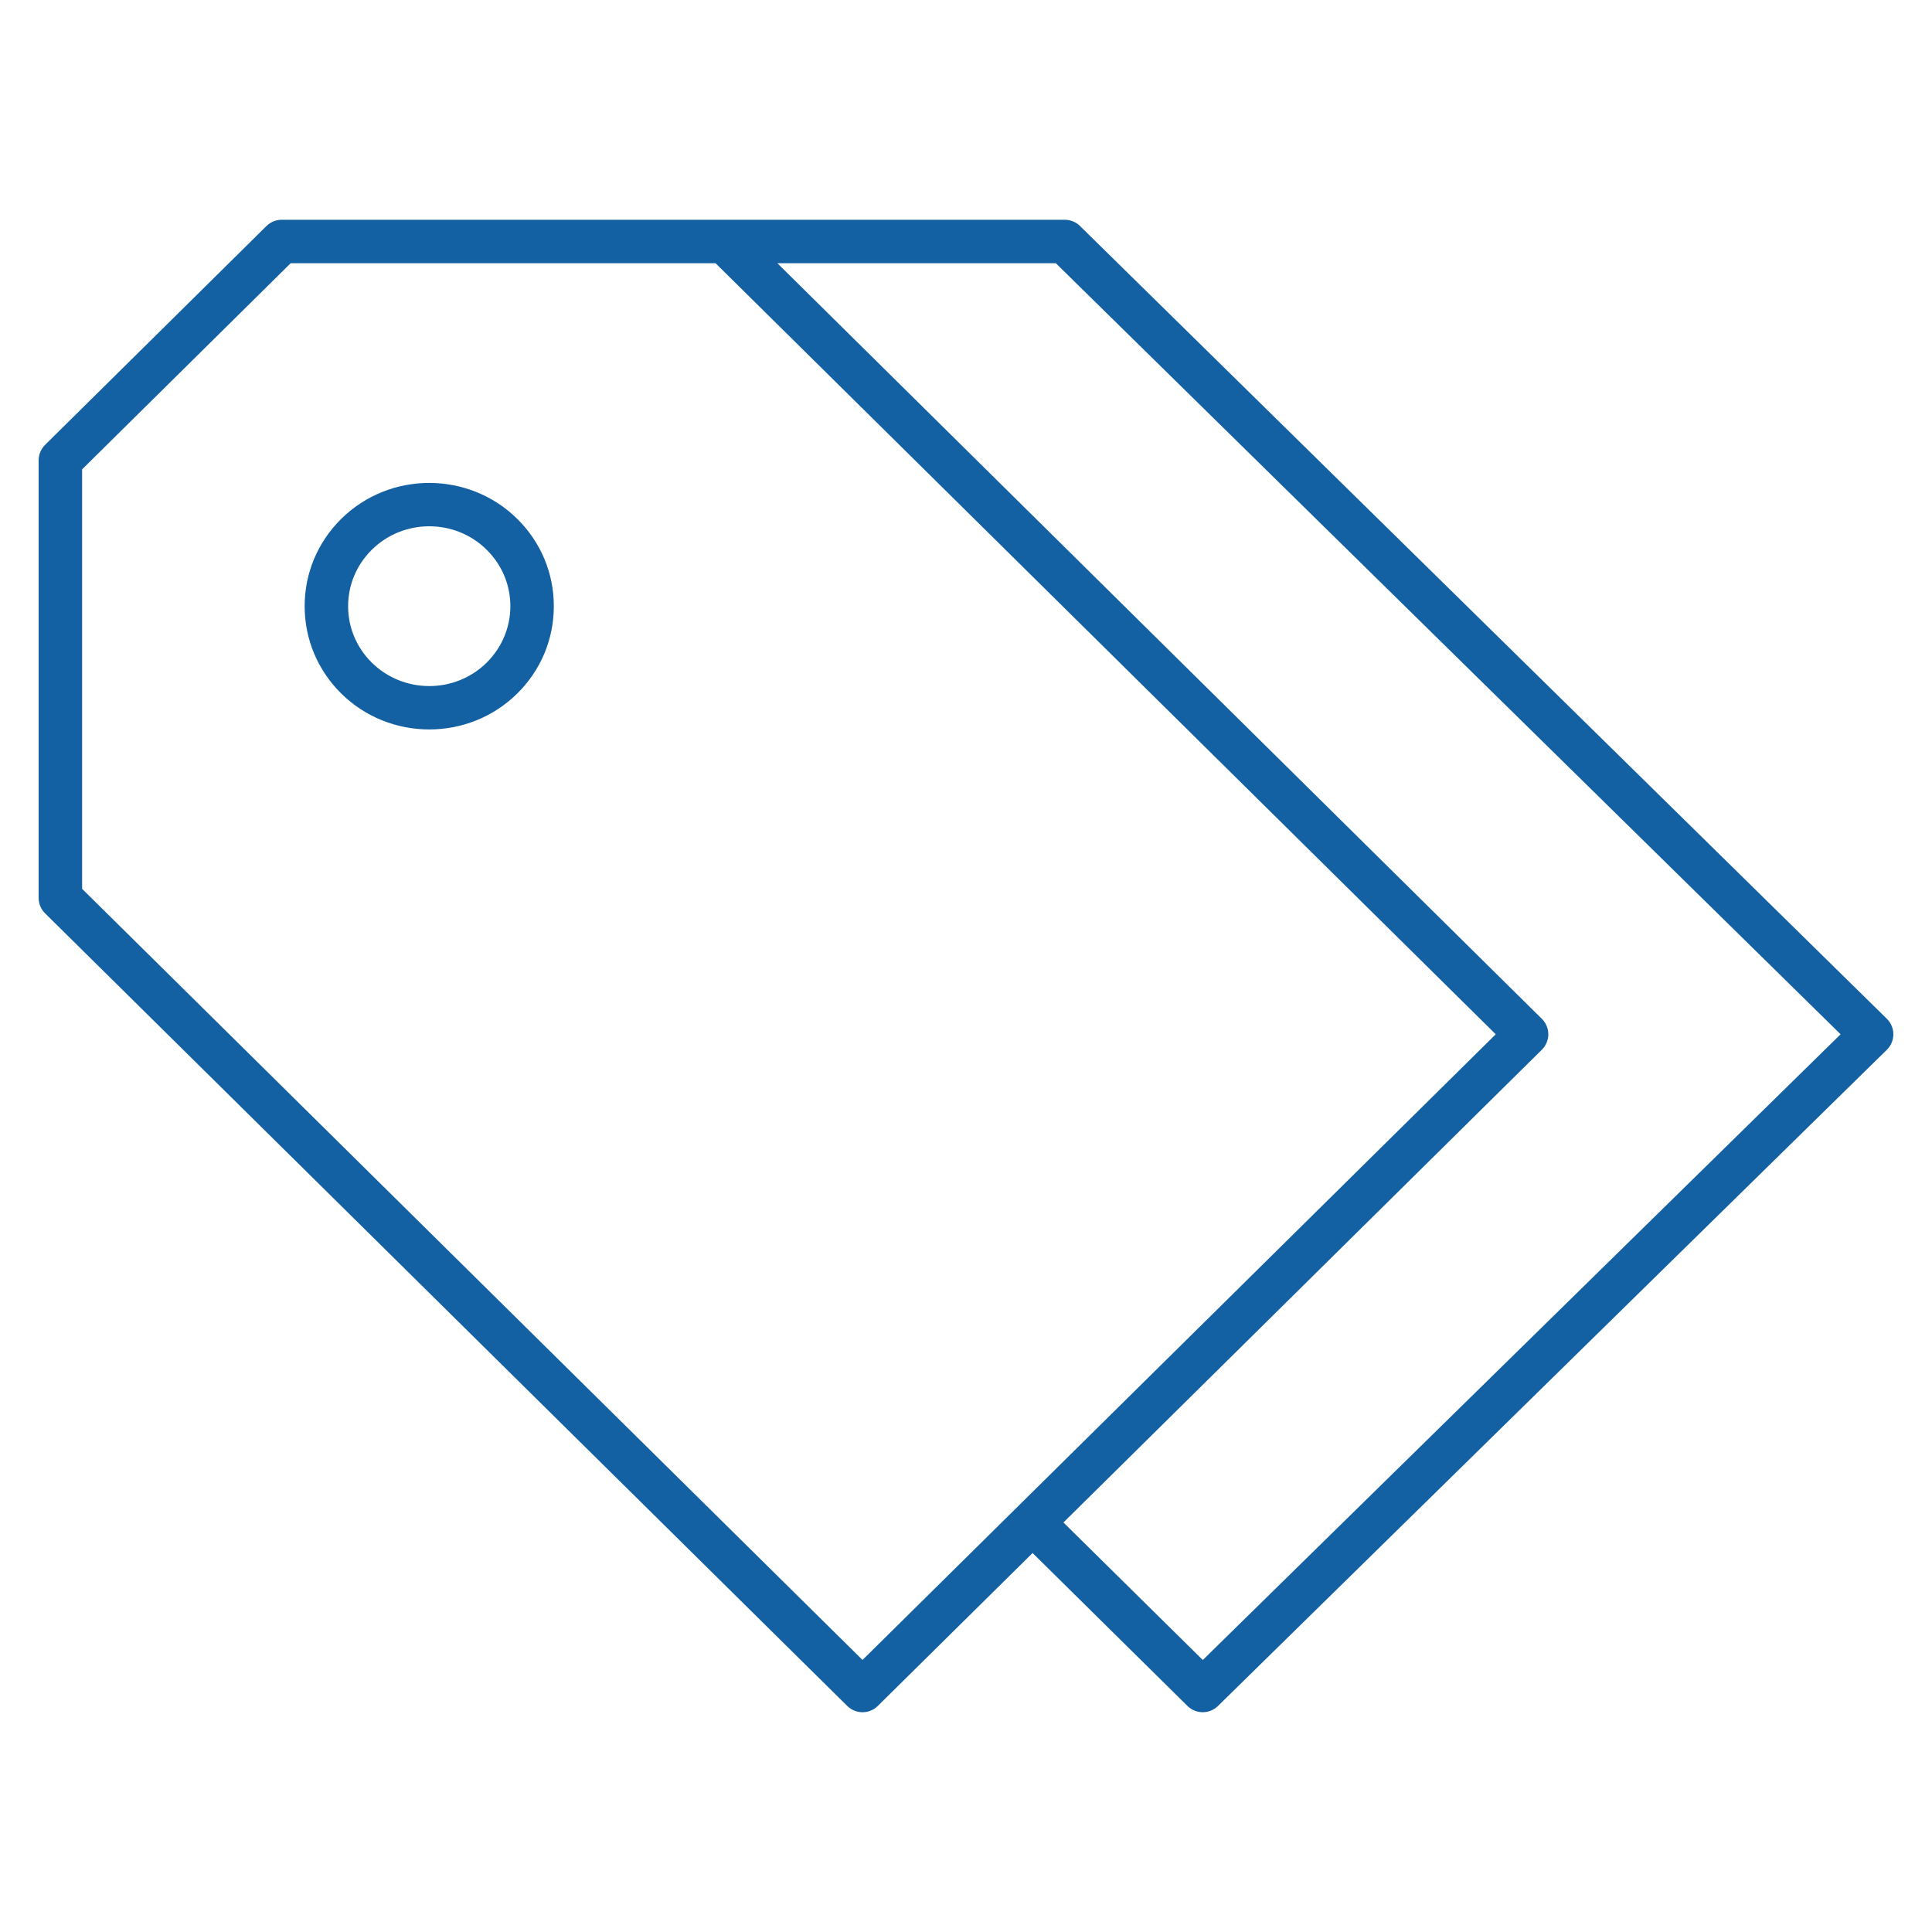 <svg width="20px" height="20px" fill="#1361a2" version="1.1"
                  xmlns="http://www.w3.org/2000/svg" xmlns:xlink="http://www.w3.org/1999/xlink" viewBox="0 0 32 32"
                  xml:space="preserve">
                  <g id="tags">
                    <path id="tags_1_" d="M14.286,28.36c-0.091,0-0.183-0.035-0.253-0.104L0.747,15.128c-0.068-0.067-0.107-0.16-0.107-0.256V7.624
		c0-0.096,0.039-0.188,0.107-0.256l3.666-3.624C4.48,3.677,4.571,3.64,4.666,3.64h12.97c0.095,0,0.185,0.037,0.252,0.103
		l13.364,13.131c0.069,0.068,0.108,0.16,0.108,0.257s-0.039,0.189-0.108,0.257L20.173,28.257c-0.141,0.137-0.364,0.137-0.505-0.001
		l-2.565-2.533l-2.564,2.533C14.469,28.325,14.377,28.36,14.286,28.36z M17.614,25.217l2.308,2.278l10.564-10.364L17.488,4.36
		h-4.612l12.662,12.515c0.068,0.067,0.107,0.16,0.107,0.256c0,0.097-0.039,0.188-0.107,0.256L17.614,25.217z M1.36,14.722
		l12.926,12.772l10.488-10.363L11.852,4.36H4.814L1.36,7.774V14.722z M7.11,12.082c-0.528,0-1.056-0.198-1.458-0.595
		c-0.391-0.387-0.606-0.9-0.606-1.447c0-0.546,0.215-1.06,0.606-1.446c0.804-0.794,2.112-0.793,2.915,0
		c0.391,0.386,0.606,0.899,0.606,1.446c0,0.547-0.215,1.061-0.606,1.447C8.166,11.883,7.638,12.082,7.11,12.082z M7.11,8.717
		c-0.345,0-0.689,0.129-0.952,0.389c-0.252,0.25-0.392,0.581-0.392,0.934c0,0.353,0.139,0.685,0.392,0.935
		c0.526,0.518,1.379,0.518,1.903,0c0.252-0.25,0.392-0.582,0.392-0.935c0-0.353-0.139-0.684-0.392-0.934
		C7.799,8.846,7.455,8.717,7.11,8.717z" />
                  </g>
                  <g id="Layer_1">
                  </g>
                </svg>